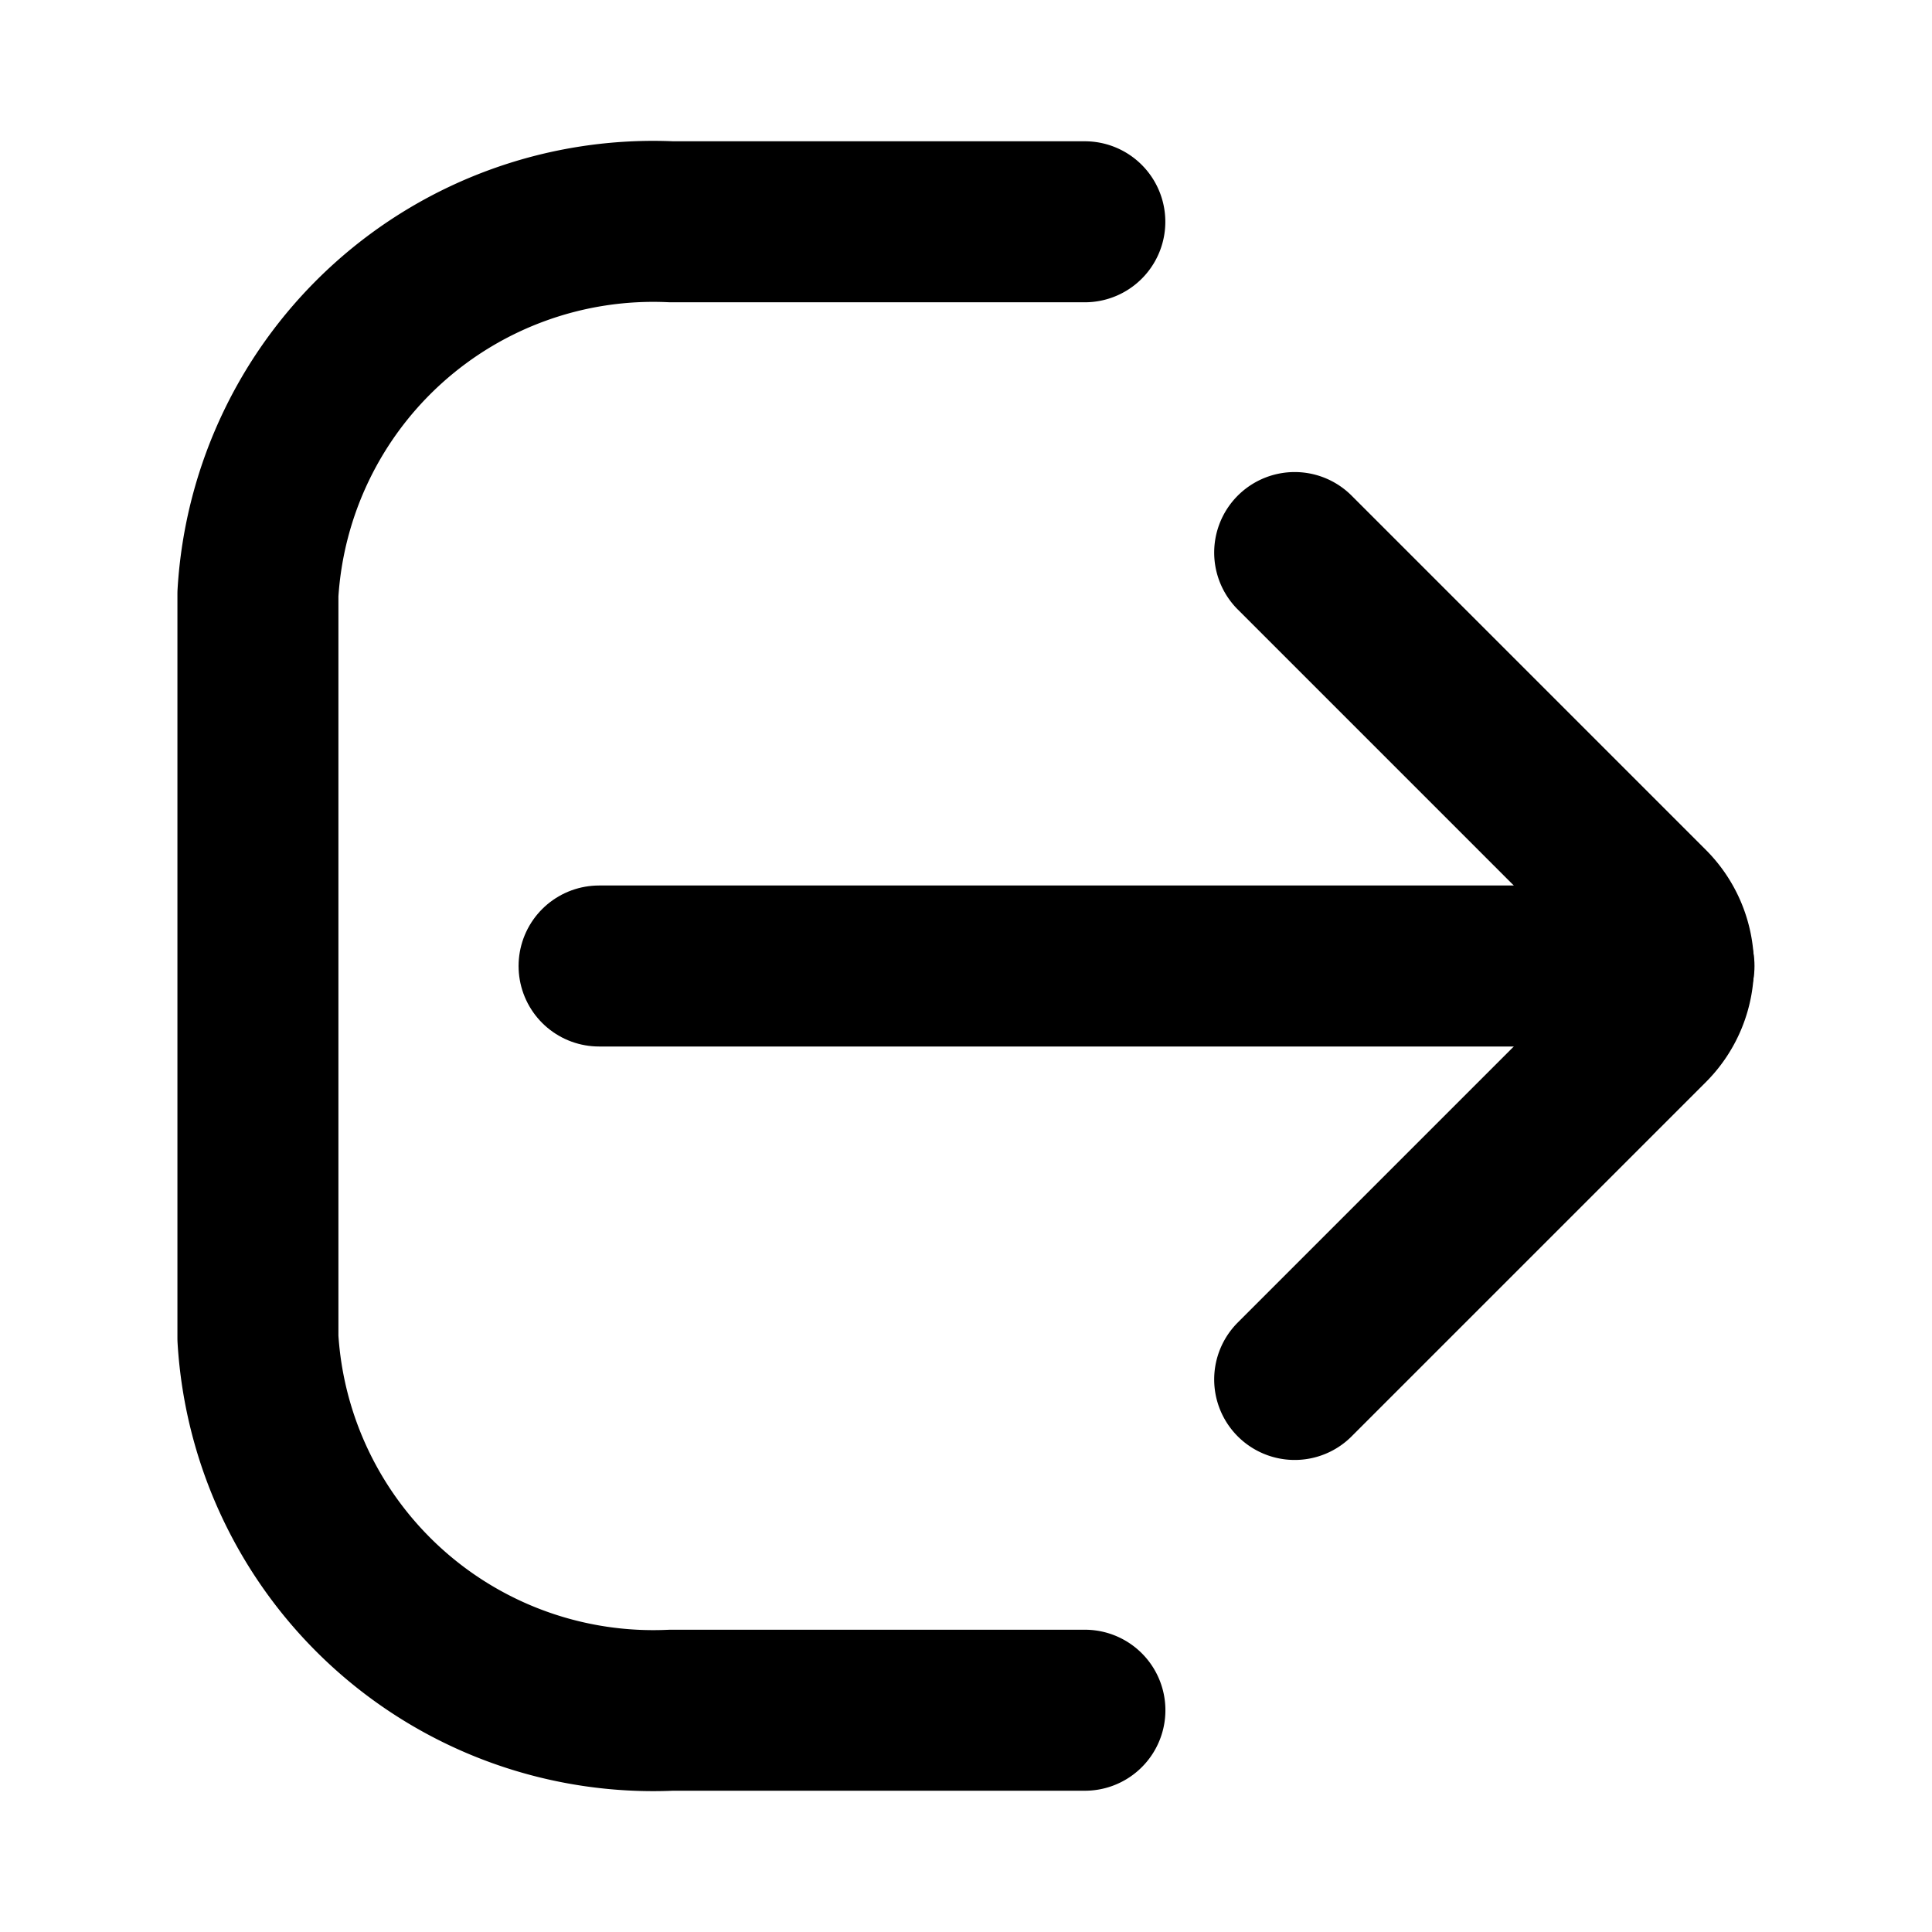 <svg xmlns="http://www.w3.org/2000/svg" width="48" height="48" viewBox="0 0 24 24"><g fill="none" stroke="#000" stroke-linecap="round" stroke-width="2"><path stroke-linejoin="round" d="M13.477 21.245H8.34a4.92 4.92 0 0 1-5.136-4.623V7.378A4.92 4.92 0 0 1 8.34 2.755h5.136"/><path stroke-miterlimit="10" d="M20.795 12H7.442"/><path stroke-linejoin="round" d="m16.083 17.136l4.404-4.404a1.04 1.04 0 0 0 0-1.464l-4.404-4.404"/></g></svg>